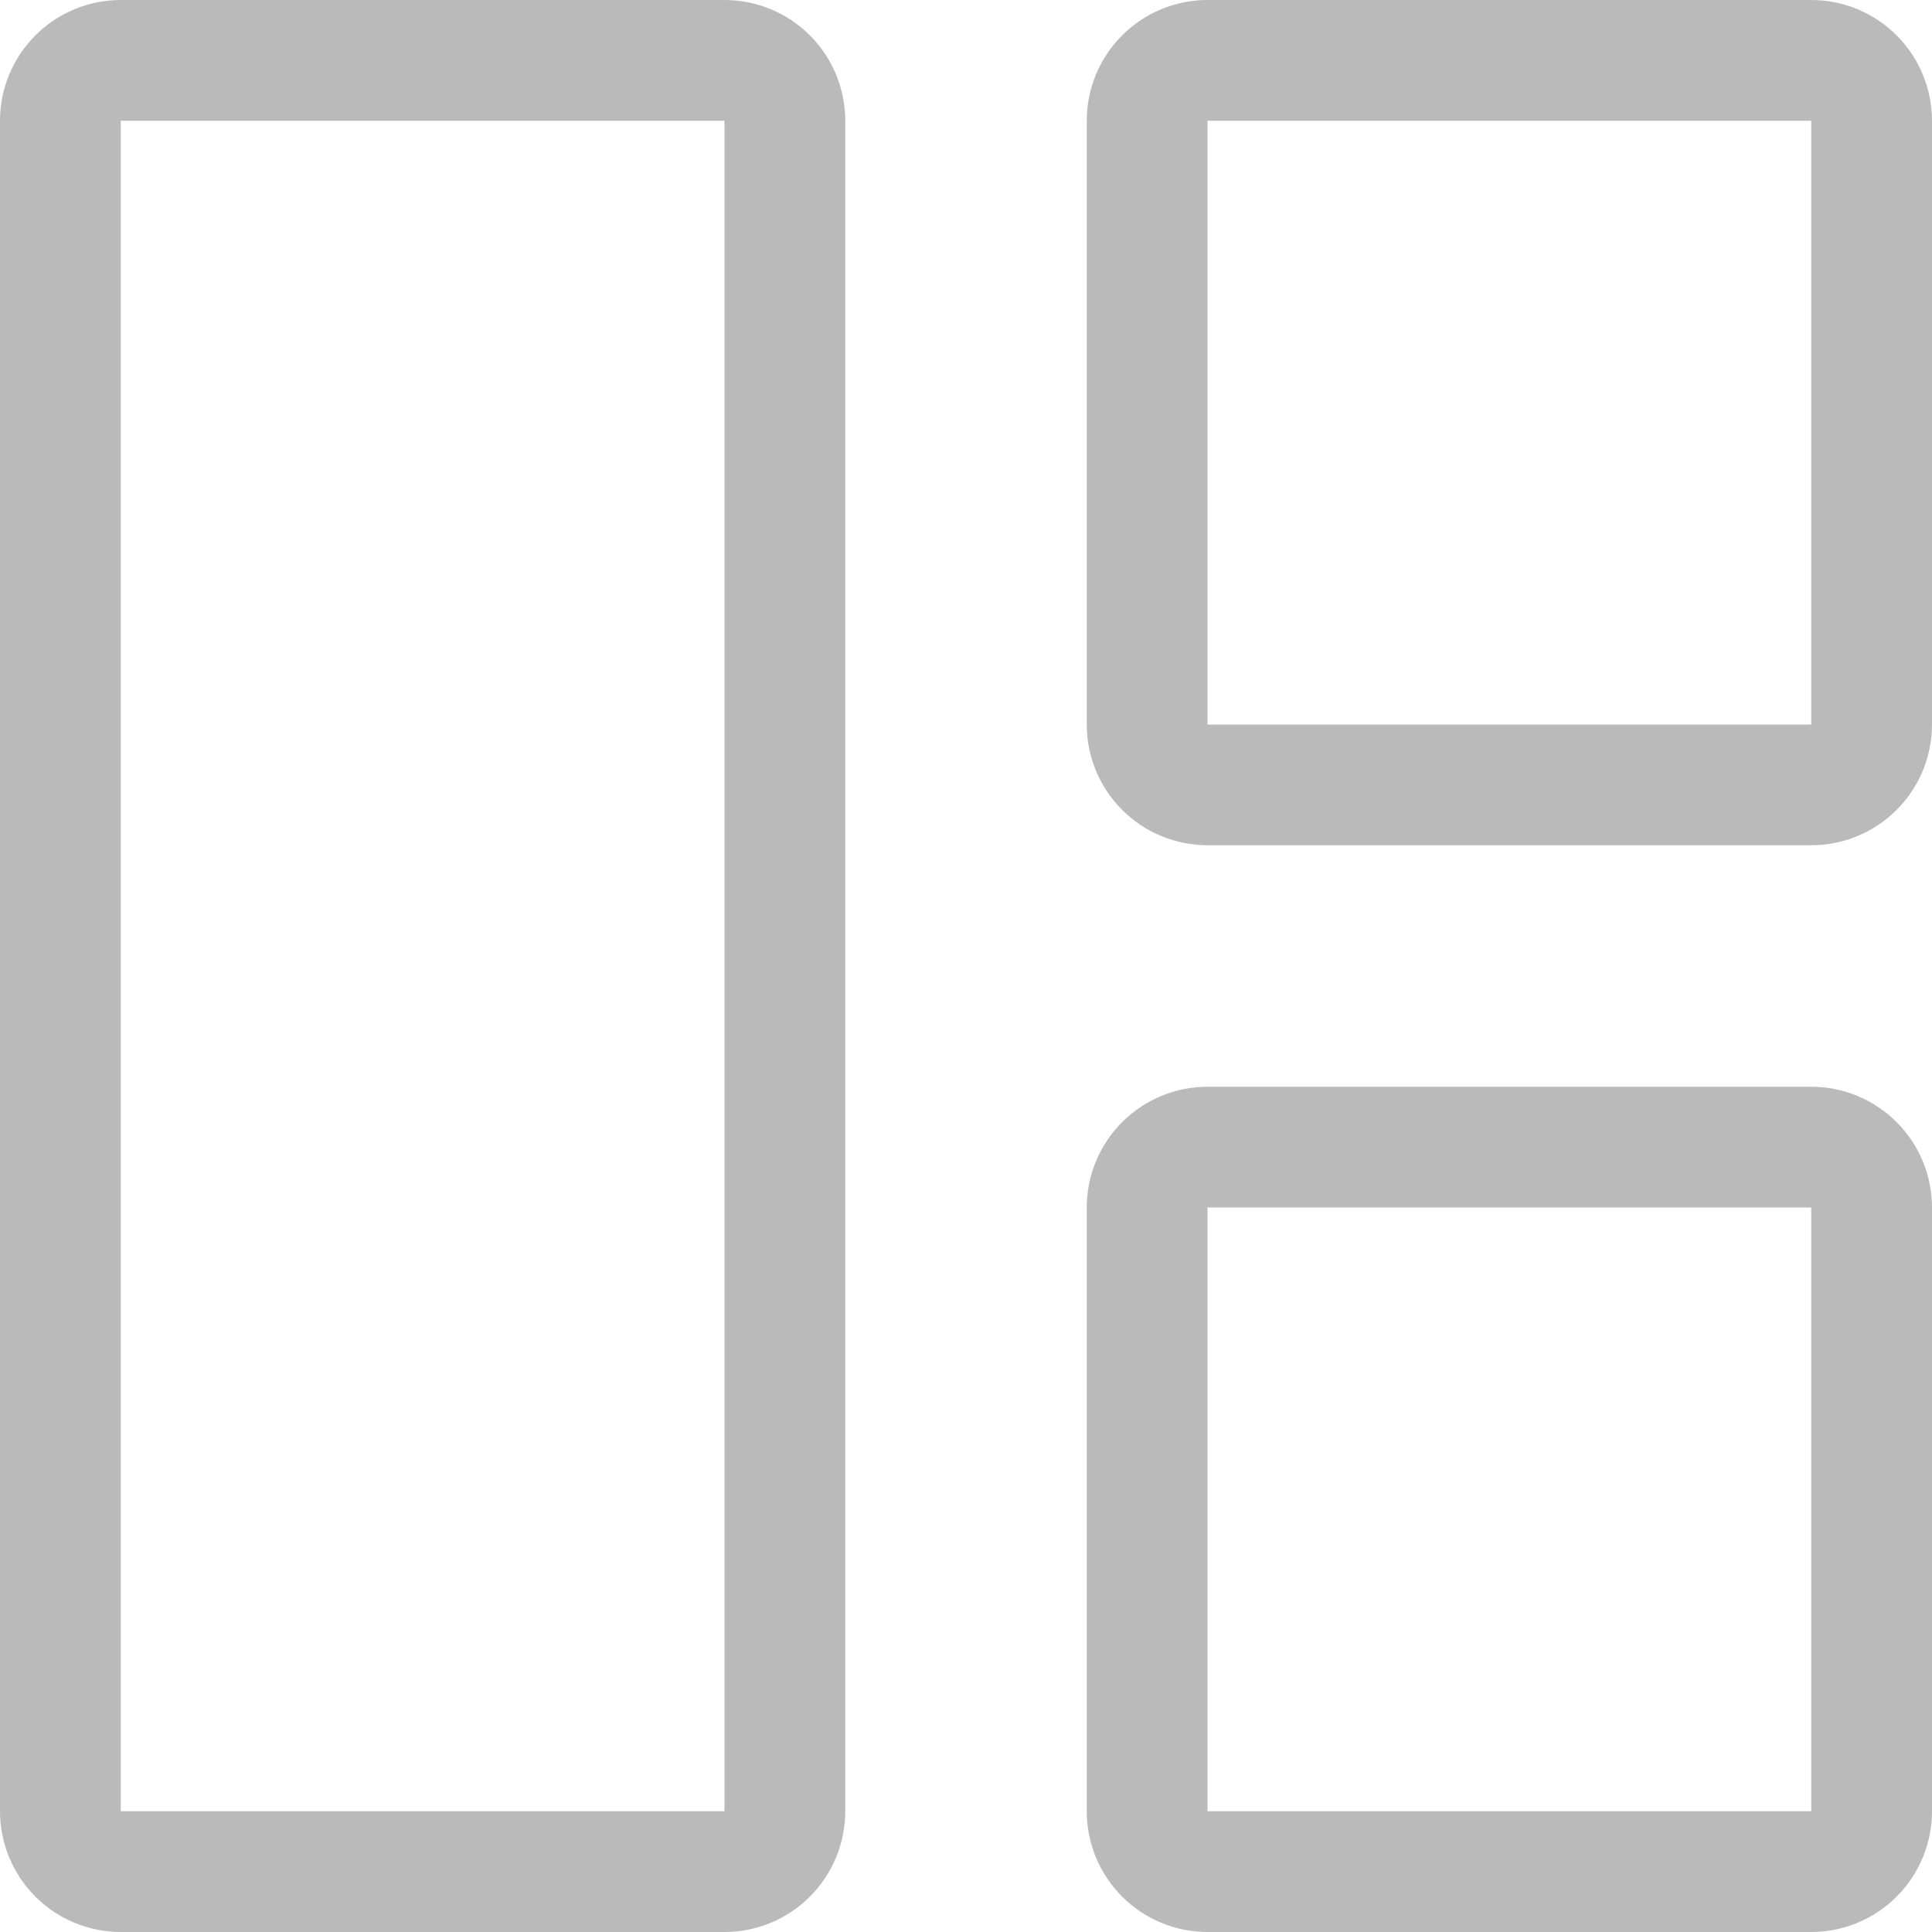   <svg
          width="48"
          height="48"
          viewBox="0 0 48 48"
          fill="none"
          xmlns="http://www.w3.org/2000/svg"
        >
          <g opacity="0.3">
            <path
              d="M18 3H3V45H18V3ZM45 3H30V18H45V3ZM45
             30V45H30V30H45ZM0 3C0 2.204 0.316 
             1.441 0.879 0.879C1.441 0.316
              2.204 0 3 0L18 0C18.796 0 19.559 0.316 
              20.121 0.879C20.684 1.441 21 2.204 21 
              3V45C21 45.796 20.684 46.559 20.121 47.121C19.559 47.684
              18.796 48 18 48H3C2.204 48 1.441 47.684 0.879 47.121C0.316
               46.559 0 45.796 0 45V3ZM27 3C27 2.204 27.316 1.441 27.879 
               0.879C28.441 0.316 29.204 0 30 0L45 0C45.796 0 46.559 0.316 47.121 0.879C47.684 1.441 48 2.204 
               48 3V18C48 18.796 47.684 19.559 47.121 20.121C46.559 20.684 45.796 21 45 21H30C29.204 21 28.441 20.684
                27.879 20.121C27.316 19.559 27 18.796 27 18V3ZM30 27C29.204 27 28.441 27.316 27.879 27.879C27.316
                 28.441 27 29.204 27 30V45C27 45.796 27.316 46.559 27.879 47.121C28.441 47.684 29.204 48 30 48H45C45.796
                  48 46.559 47.684 47.121 47.121C47.684 46.559 48 45.796 48 45V30C48 29.204 47.684 28.441 
                  47.121 27.879C46.559 27.316 
              45.796 27 45 27H30Z"
              fill="#16191C"
            />
          </g>
        </svg>